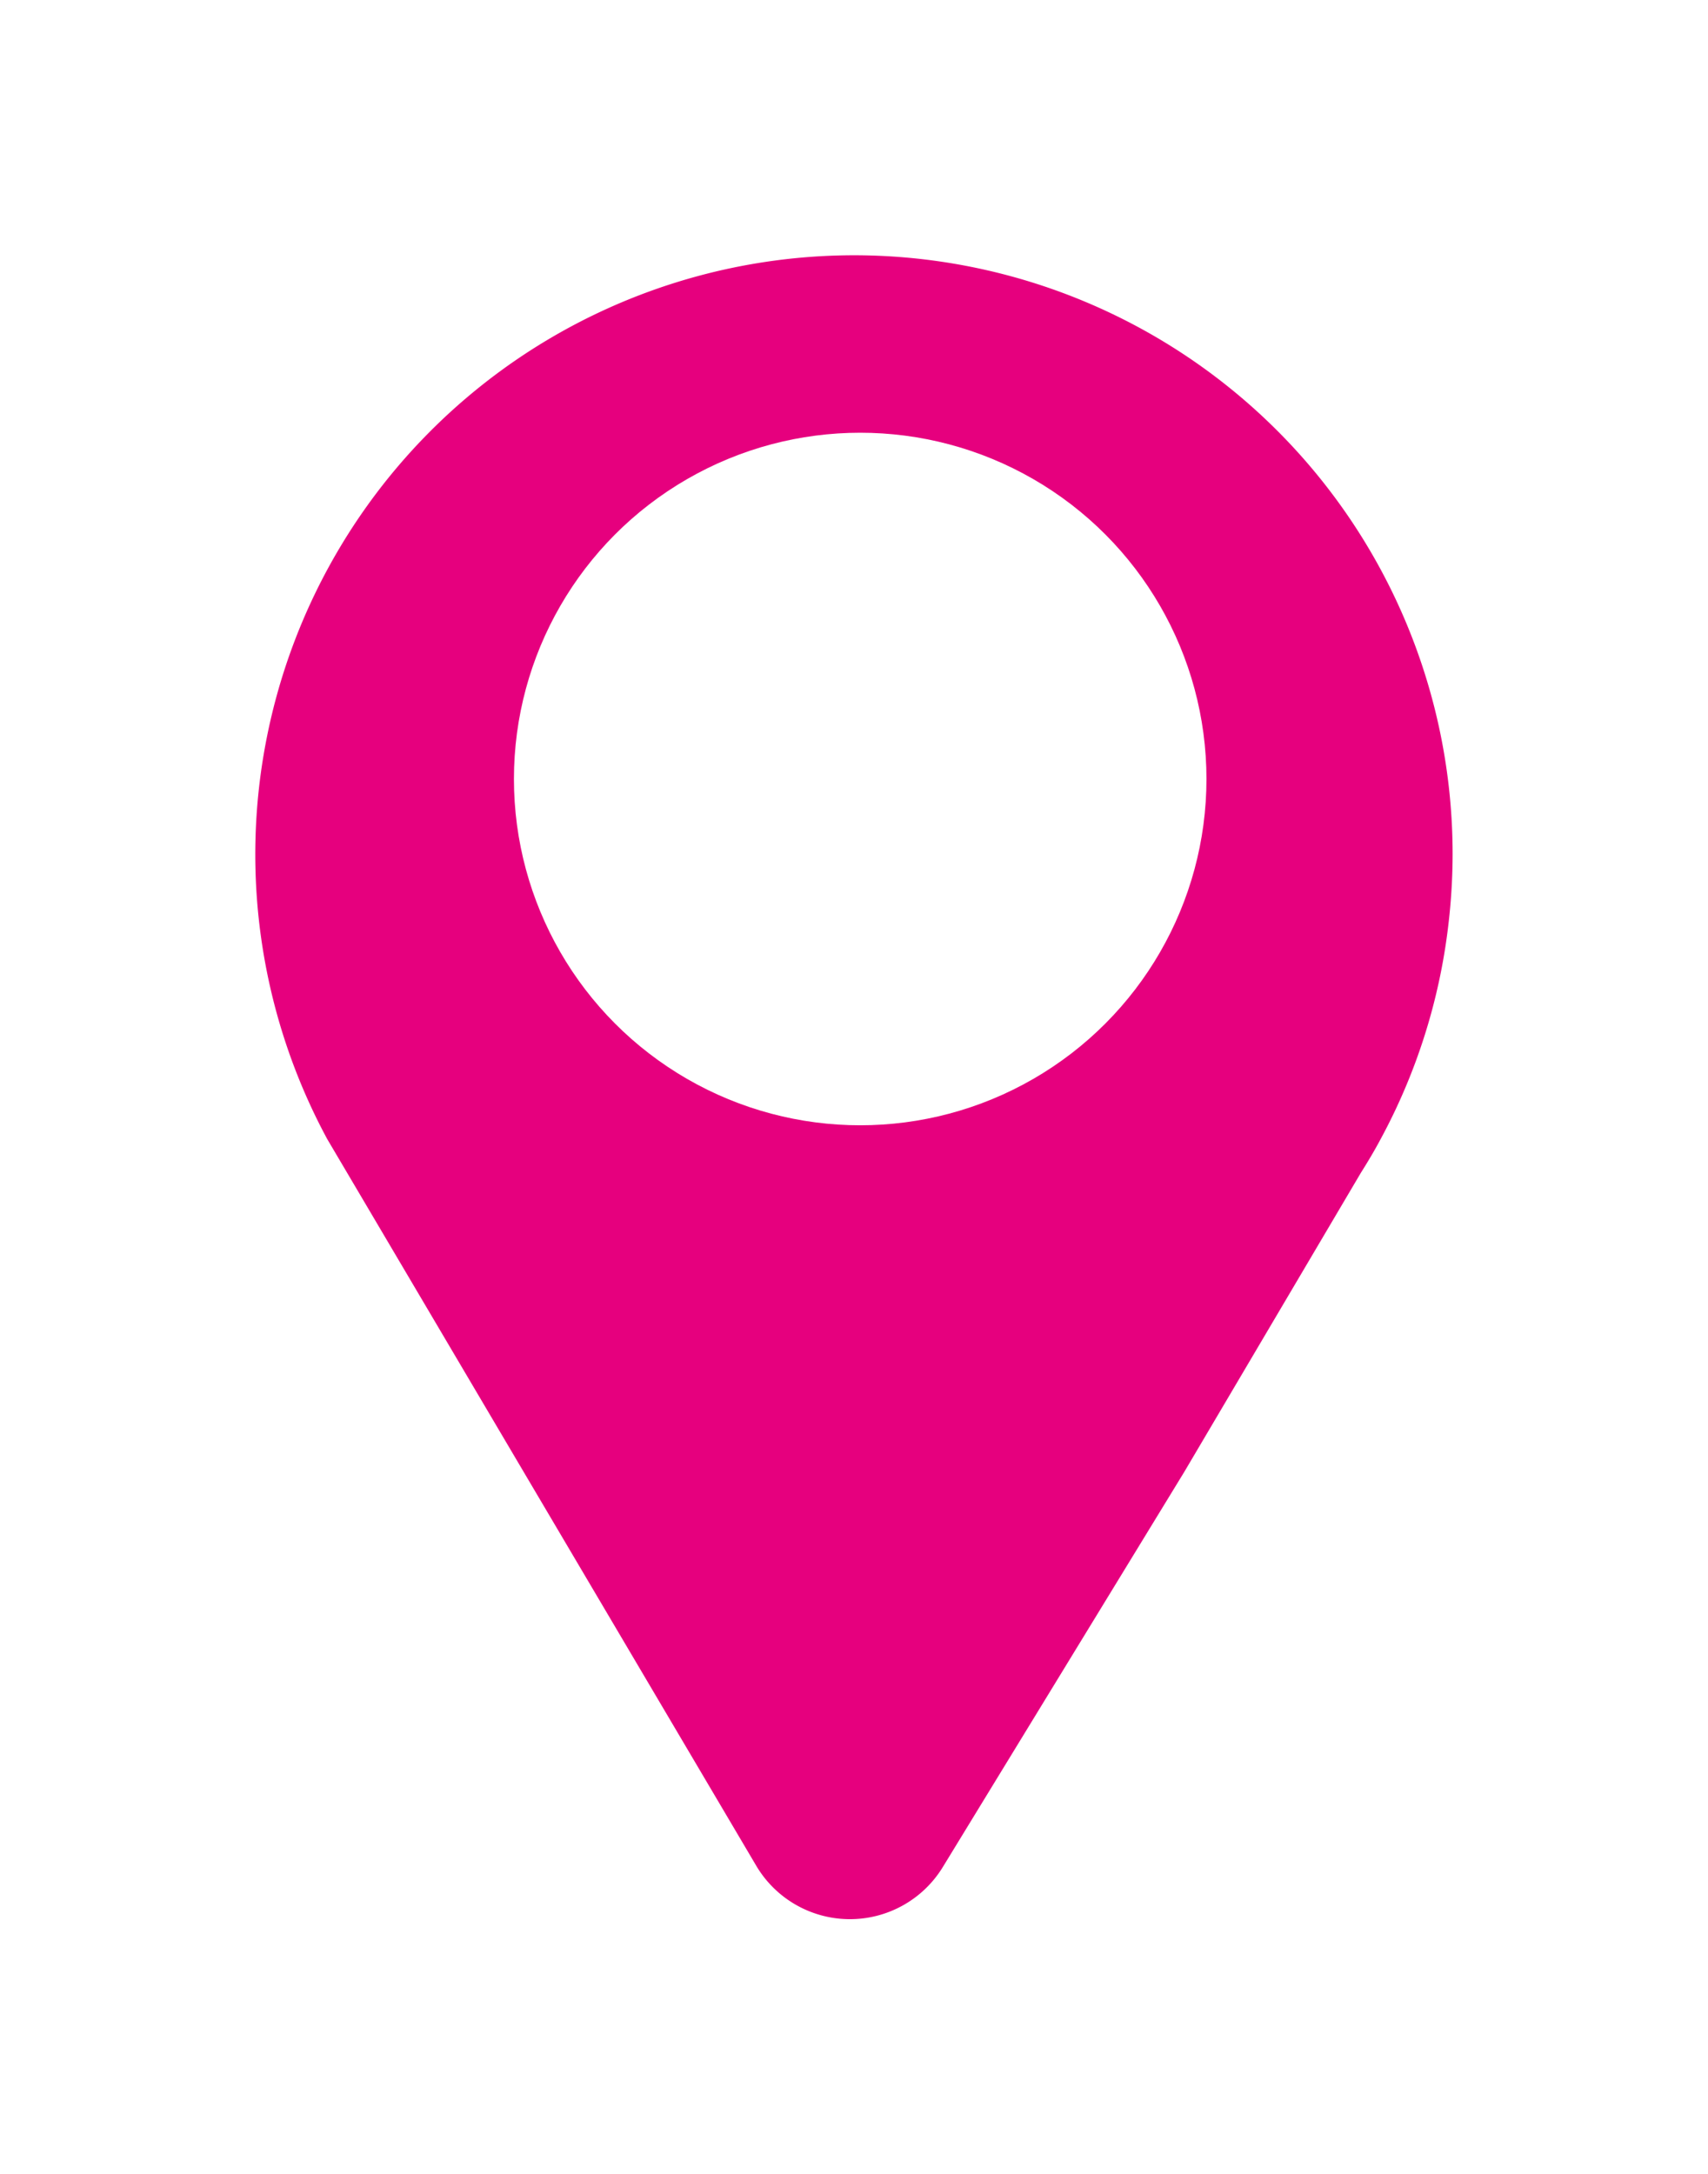 <svg xmlns="http://www.w3.org/2000/svg" xmlns:xlink="http://www.w3.org/1999/xlink" width="60.237" height="76.679" viewBox="0 0 60.237 76.679"><defs><style>.a{fill:#e6007e;}.b{fill:#fff;}.c{filter:url(#a);}</style><filter id="a" x="0" y="0" width="60.237" height="76.679" filterUnits="userSpaceOnUse"><feOffset dy="2" input="SourceAlpha"/><feGaussianBlur stdDeviation="3" result="b"/><feFlood flood-opacity="0.451"/><feComposite operator="in" in2="b"/><feComposite in="SourceGraphic"/></filter></defs><g transform="translate(-1206.067 -1236.764)"><g transform="translate(1215.067 1243.764)"><path class="a" d="M234.709,211.352,234,210.158C234.225,210.565,234.463,210.961,234.709,211.352Z" transform="translate(-231.463 -178.989)"/><g class="c" transform="matrix(1, 0, 0, 1, -9, -7)"><path class="a" d="M248.678,131.092A21.131,21.131,0,0,0,230.1,162.261l.705,1.194L237.029,174l8.2,13.886a3.839,3.839,0,0,0,6.581.05L260.326,174l6.225-10.543c.246-.391.484-.787.7-1.194a20.98,20.98,0,0,0,2.4-7.652,21.336,21.336,0,0,0,.139-2.4A21.118,21.118,0,0,0,248.678,131.092Z" transform="translate(-218.56 -124.09)"/></g></g><circle class="b" cx="12.212" cy="12.212" r="12.212" transform="translate(1224.192 1252.025)"/></g></svg>